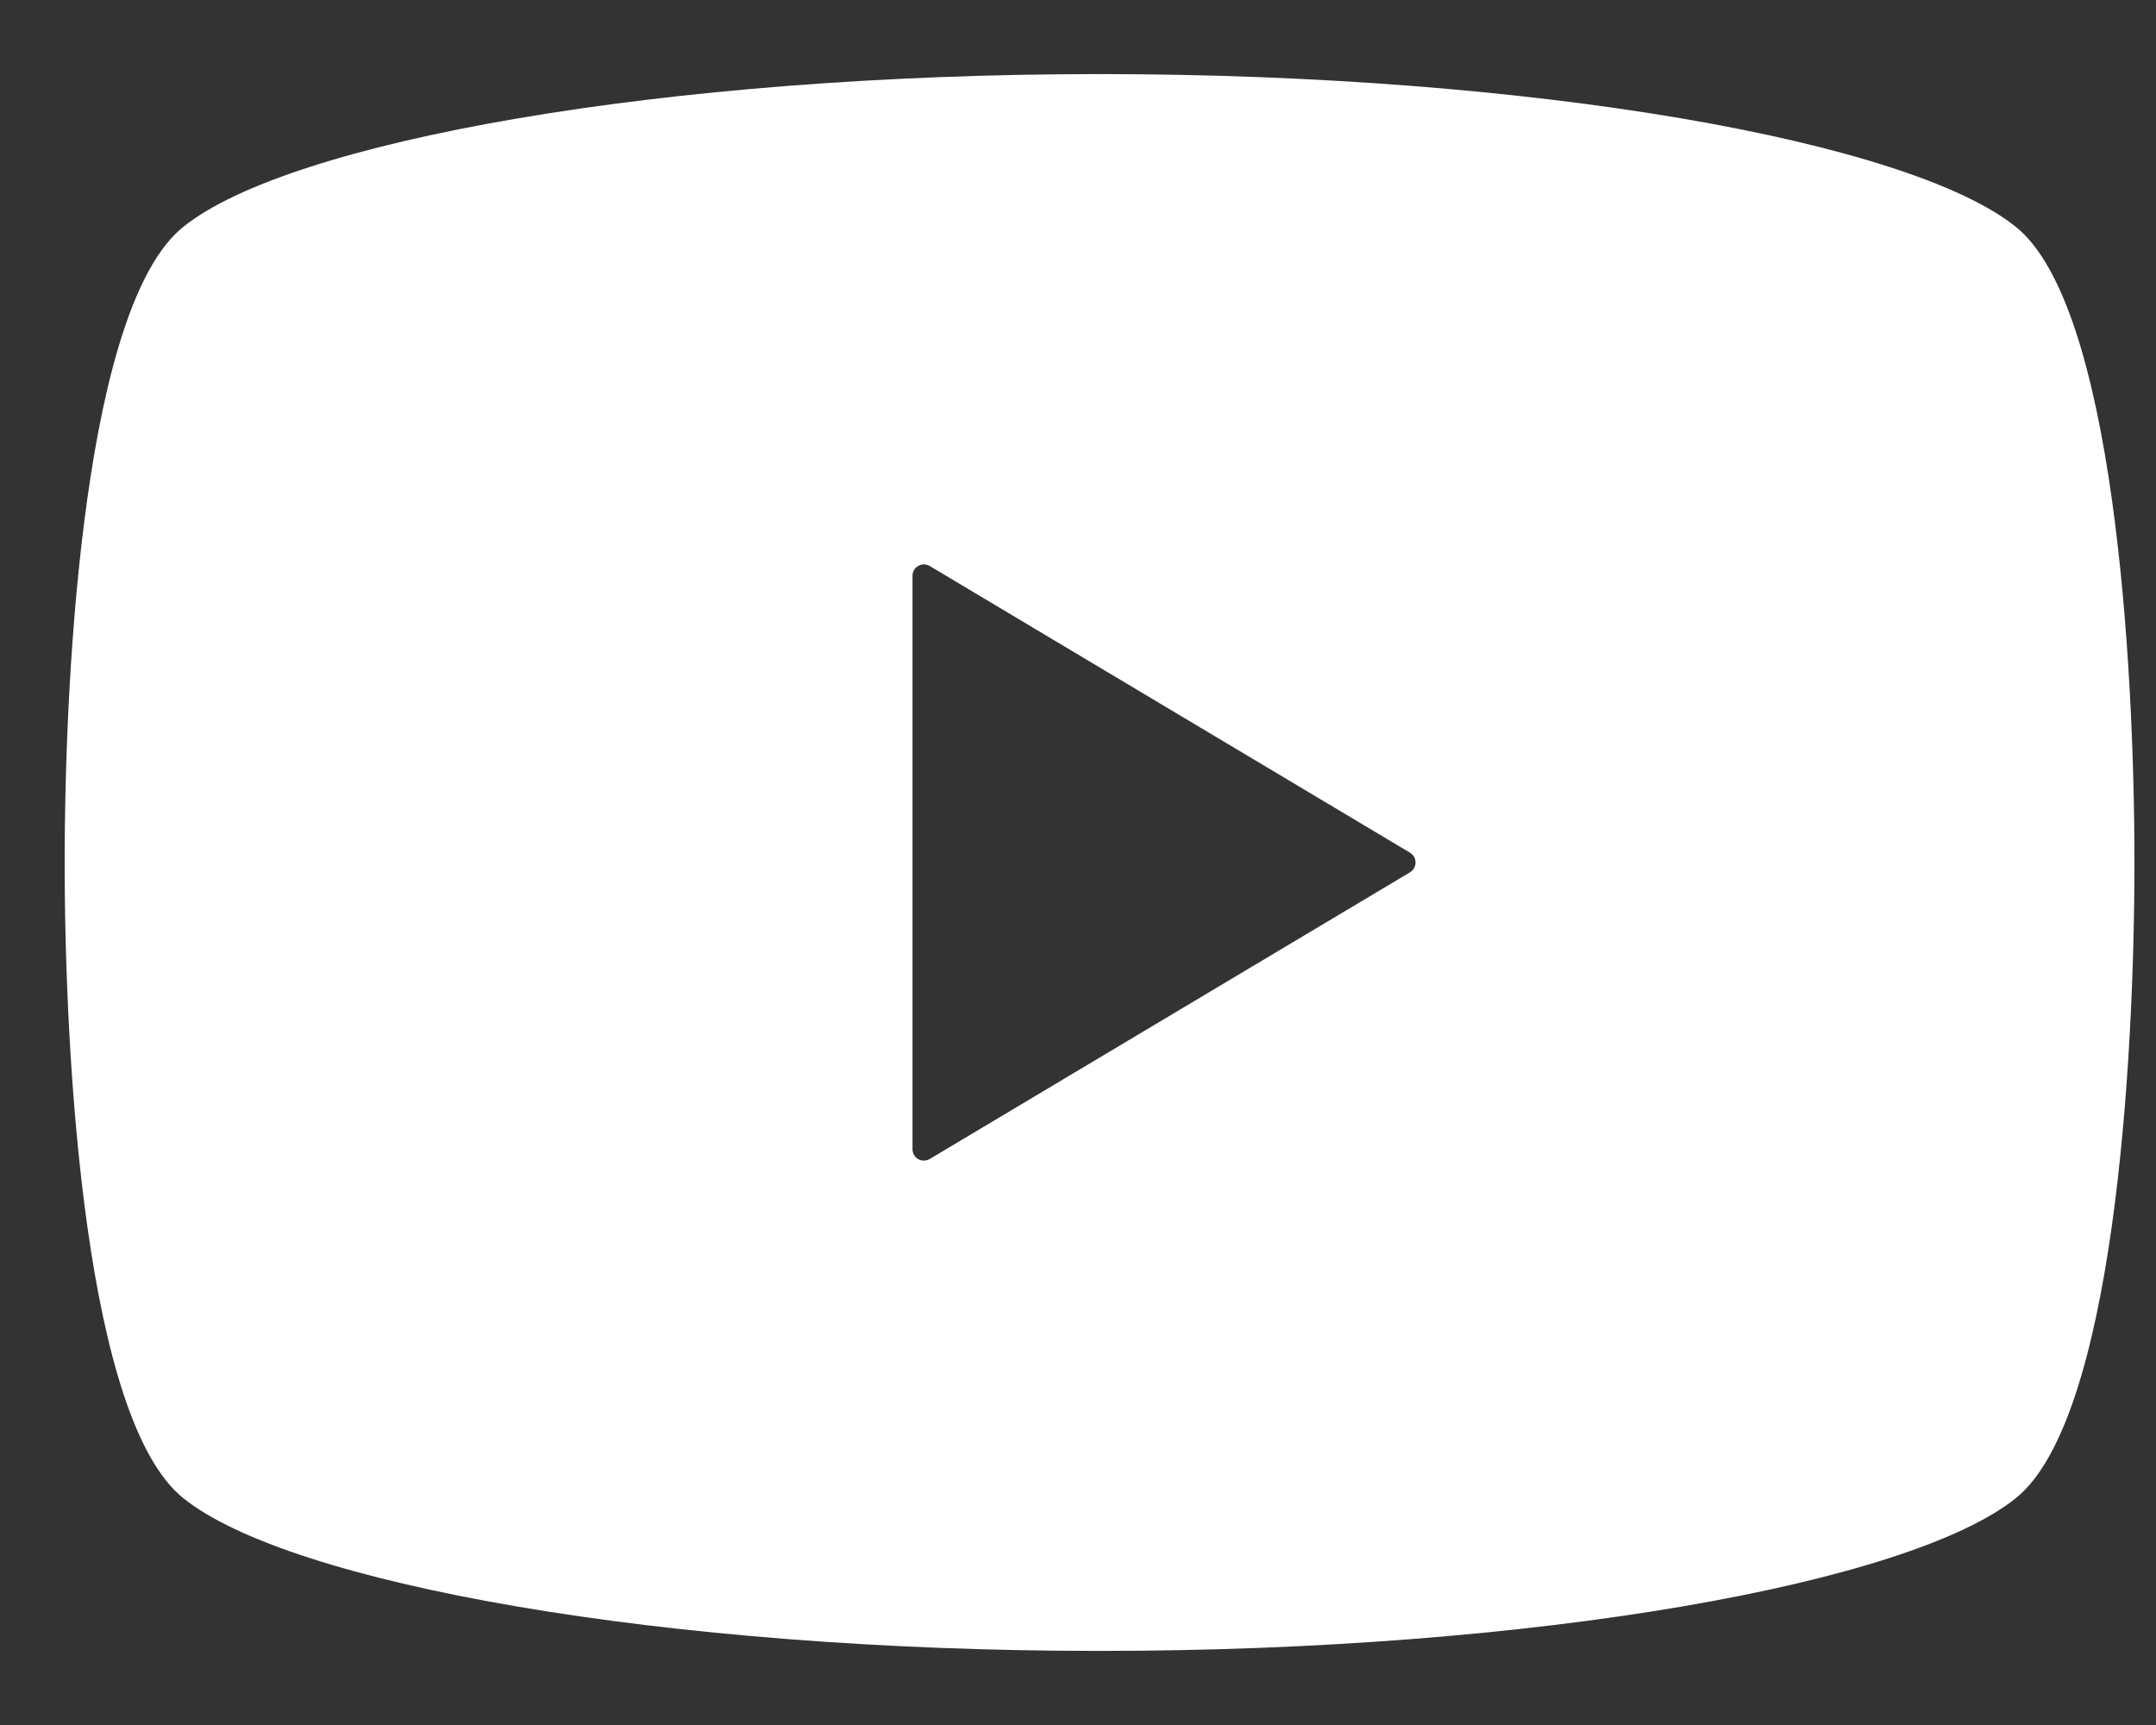 <svg width="25" height="20" viewBox="0 0 25 20" fill="none" xmlns="http://www.w3.org/2000/svg">
<rect x="0" y="0" width="25" height="20" fill="#333333" stroke="none"/>
<path d="M23.377 2.632C22.147 1.639 17.81 0.859 12.75 0.859C7.69 0.859 3.353 1.639 2.123 2.632C0.993 3.543 0.75 7.662 0.75 10C0.75 12.338 0.993 16.457 2.123 17.368C3.353 18.361 7.69 19.141 12.75 19.141C17.81 19.141 22.147 18.361 23.377 17.368C24.507 16.457 24.75 12.338 24.75 10C24.75 7.662 24.507 3.543 23.377 2.632ZM16.351 10.113L10.78 13.438C10.739 13.461 10.689 13.463 10.648 13.44C10.607 13.416 10.581 13.372 10.581 13.325V10V6.675C10.581 6.627 10.607 6.584 10.648 6.561C10.689 6.537 10.739 6.539 10.78 6.562L16.351 9.887C16.39 9.911 16.414 9.953 16.414 10C16.414 10.045 16.39 10.089 16.351 10.113Z" fill="white"/>
</svg>
